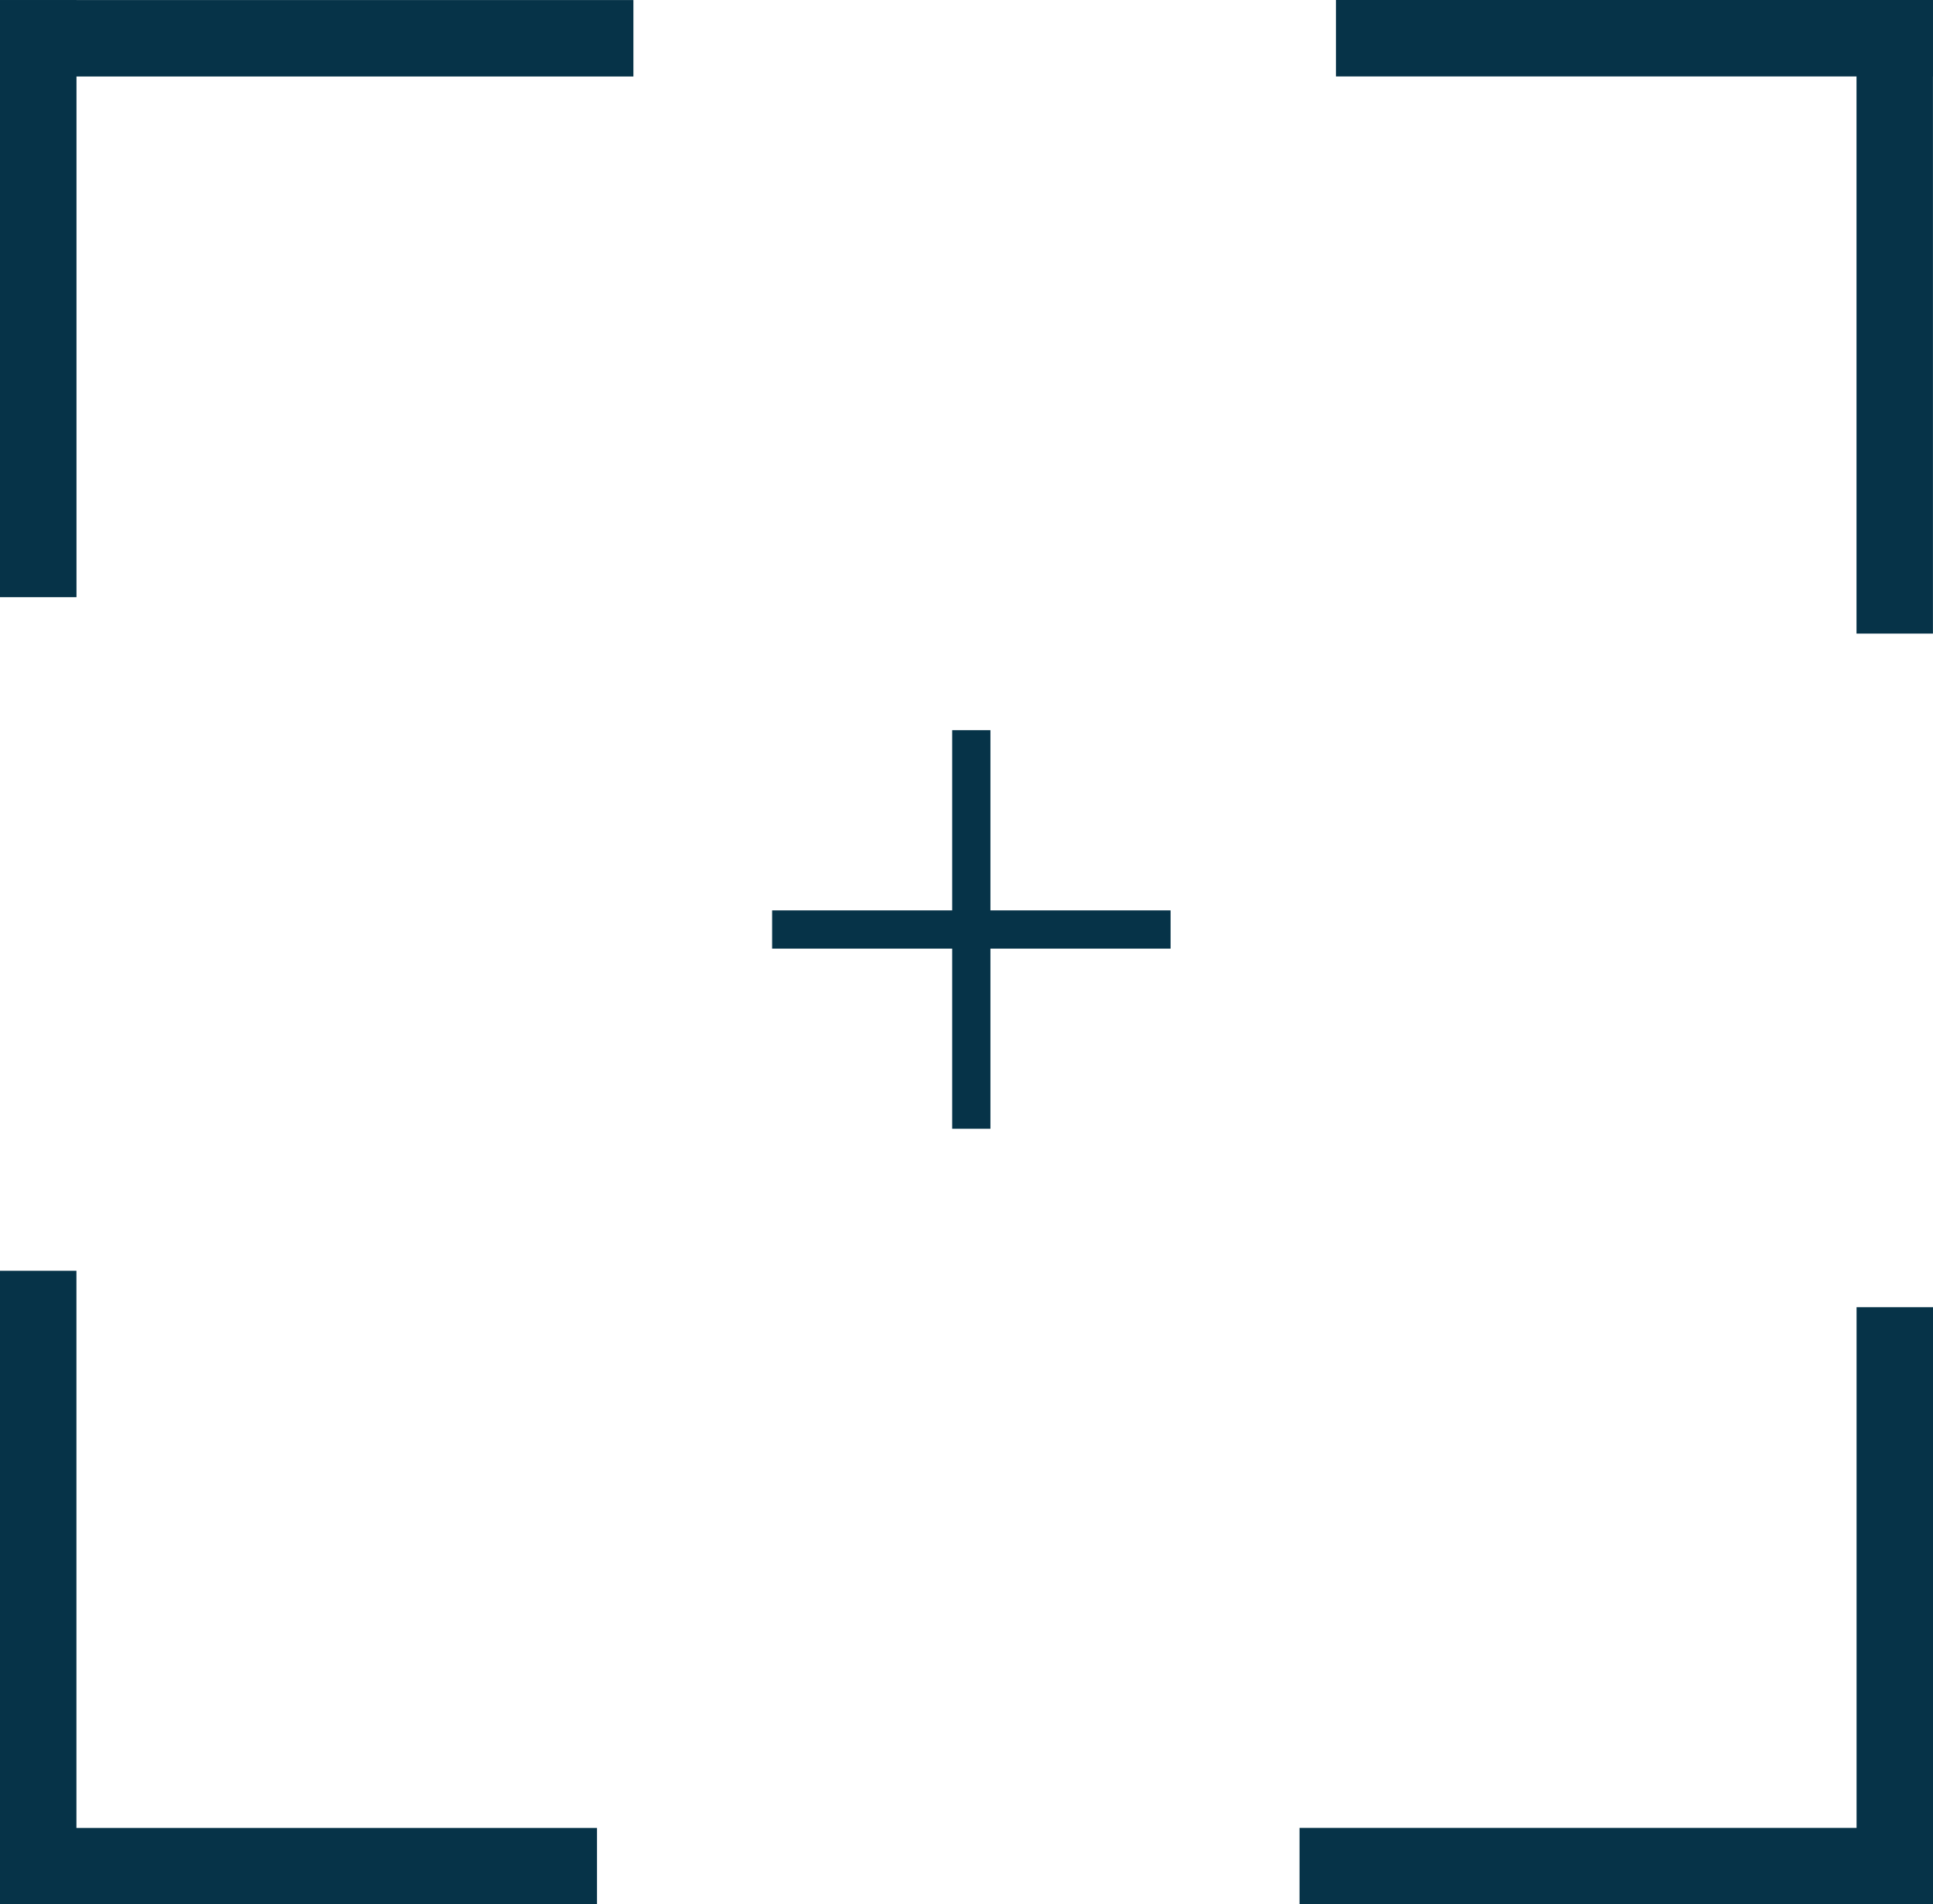 <svg xmlns="http://www.w3.org/2000/svg" width="35.587" height="35.052" viewBox="0 0 35.587 35.052">
  <g id="Group_19" data-name="Group 19" transform="translate(-46 -51.749)">
    <rect id="Rectangle_102" data-name="Rectangle 102" width="10.991" height="1.408" transform="translate(47.408 51.75) rotate(90)" fill="#063348"/>
    <rect id="Rectangle_103" data-name="Rectangle 103" width="11.661" height="1.407" transform="translate(46 51.75)" fill="#063348"/>
    <rect id="Rectangle_104" data-name="Rectangle 104" width="10.991" height="1.407" transform="translate(81.586 53.156) rotate(180)" fill="#063348"/>
    <rect id="Rectangle_105" data-name="Rectangle 105" width="11.661" height="1.407" transform="translate(81.586 51.75) rotate(90)" fill="#063348"/>
    <rect id="Rectangle_106" data-name="Rectangle 106" width="10.991" height="1.408" transform="translate(80.18 86.801) rotate(-90)" fill="#063348"/>
    <rect id="Rectangle_107" data-name="Rectangle 107" width="11.661" height="1.407" transform="translate(81.586 86.801) rotate(180)" fill="#063348"/>
    <rect id="Rectangle_108" data-name="Rectangle 108" width="10.991" height="1.407" transform="translate(46 85.395)" fill="#063348"/>
    <rect id="Rectangle_109" data-name="Rectangle 109" width="11.661" height="1.407" transform="translate(46 86.801) rotate(-90)" fill="#063348"/>
    <rect id="Rectangle_128" data-name="Rectangle 128" width="7.336" height="0.704" transform="translate(64.234 65.189) rotate(90)" fill="#063348"/>
    <rect id="Rectangle_129" data-name="Rectangle 129" width="7.336" height="0.704" transform="translate(60.215 68.506)" fill="#063348"/>
  </g>
</svg>
